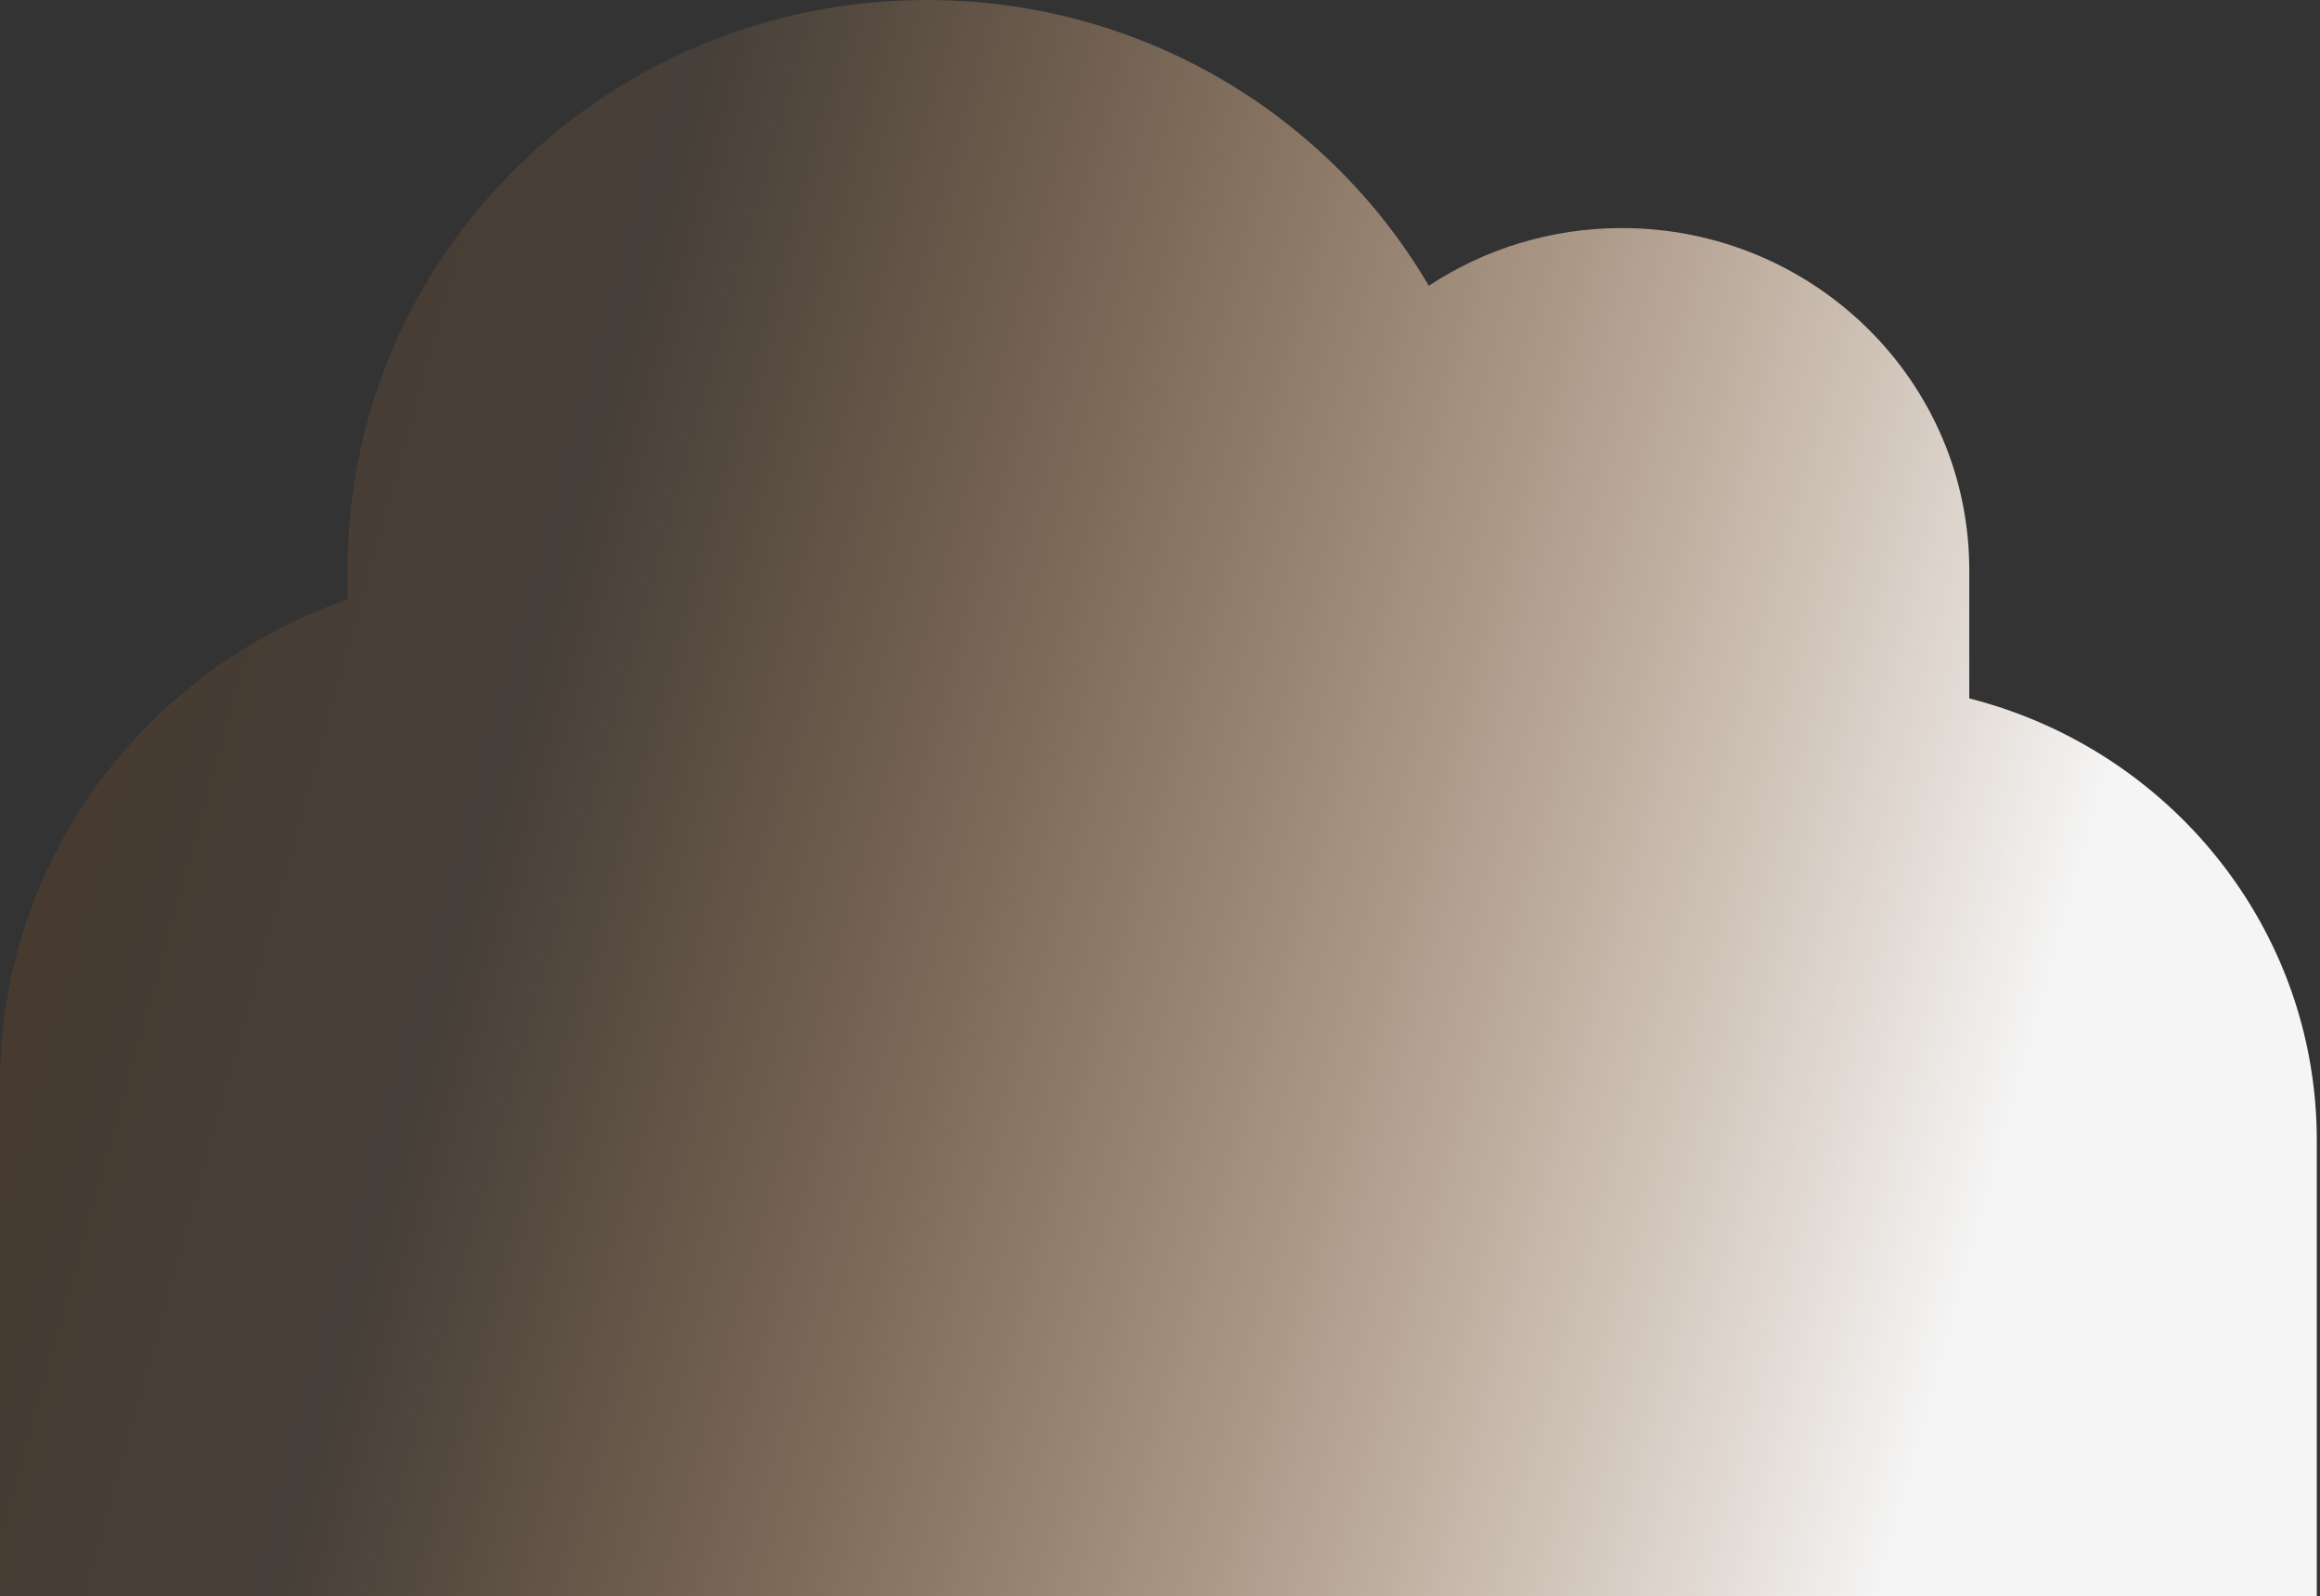 <svg width="651" height="448" viewBox="0 0 651 448" fill="none" xmlns="http://www.w3.org/2000/svg">
<rect x="0" y="0" width="651" height="448" fill="#333333" stroke="none"/>
<path d="M0 448H146.272H520.078H650.098V320C650.098 260.4 608.654 210.2 552.583 196V160C552.583 107 508.905 64 455.068 64C435.058 64 416.367 70 400.928 80.2C372.79 32.2 320.275 0 260.039 0C170.244 0 97.515 71.6 97.515 160V168.2C40.733 188 0 241.3 0 304V448Z" fill="url(#paint0_linear_1224_29)"/>
<defs>
<linearGradient id="paint0_linear_1224_29" x1="6.40048e-06" y1="224" x2="547.304" y2="376.368" gradientUnits="userSpaceOnUse">
<stop stop-color="#F77B0B" stop-opacity="0.1"/>
<stop offset="0.24" stop-color="#F6B070" stop-opacity="0.1"/>
<stop offset="1" stop-color="#F5F5F5"/>
</linearGradient>
</defs>
</svg>
